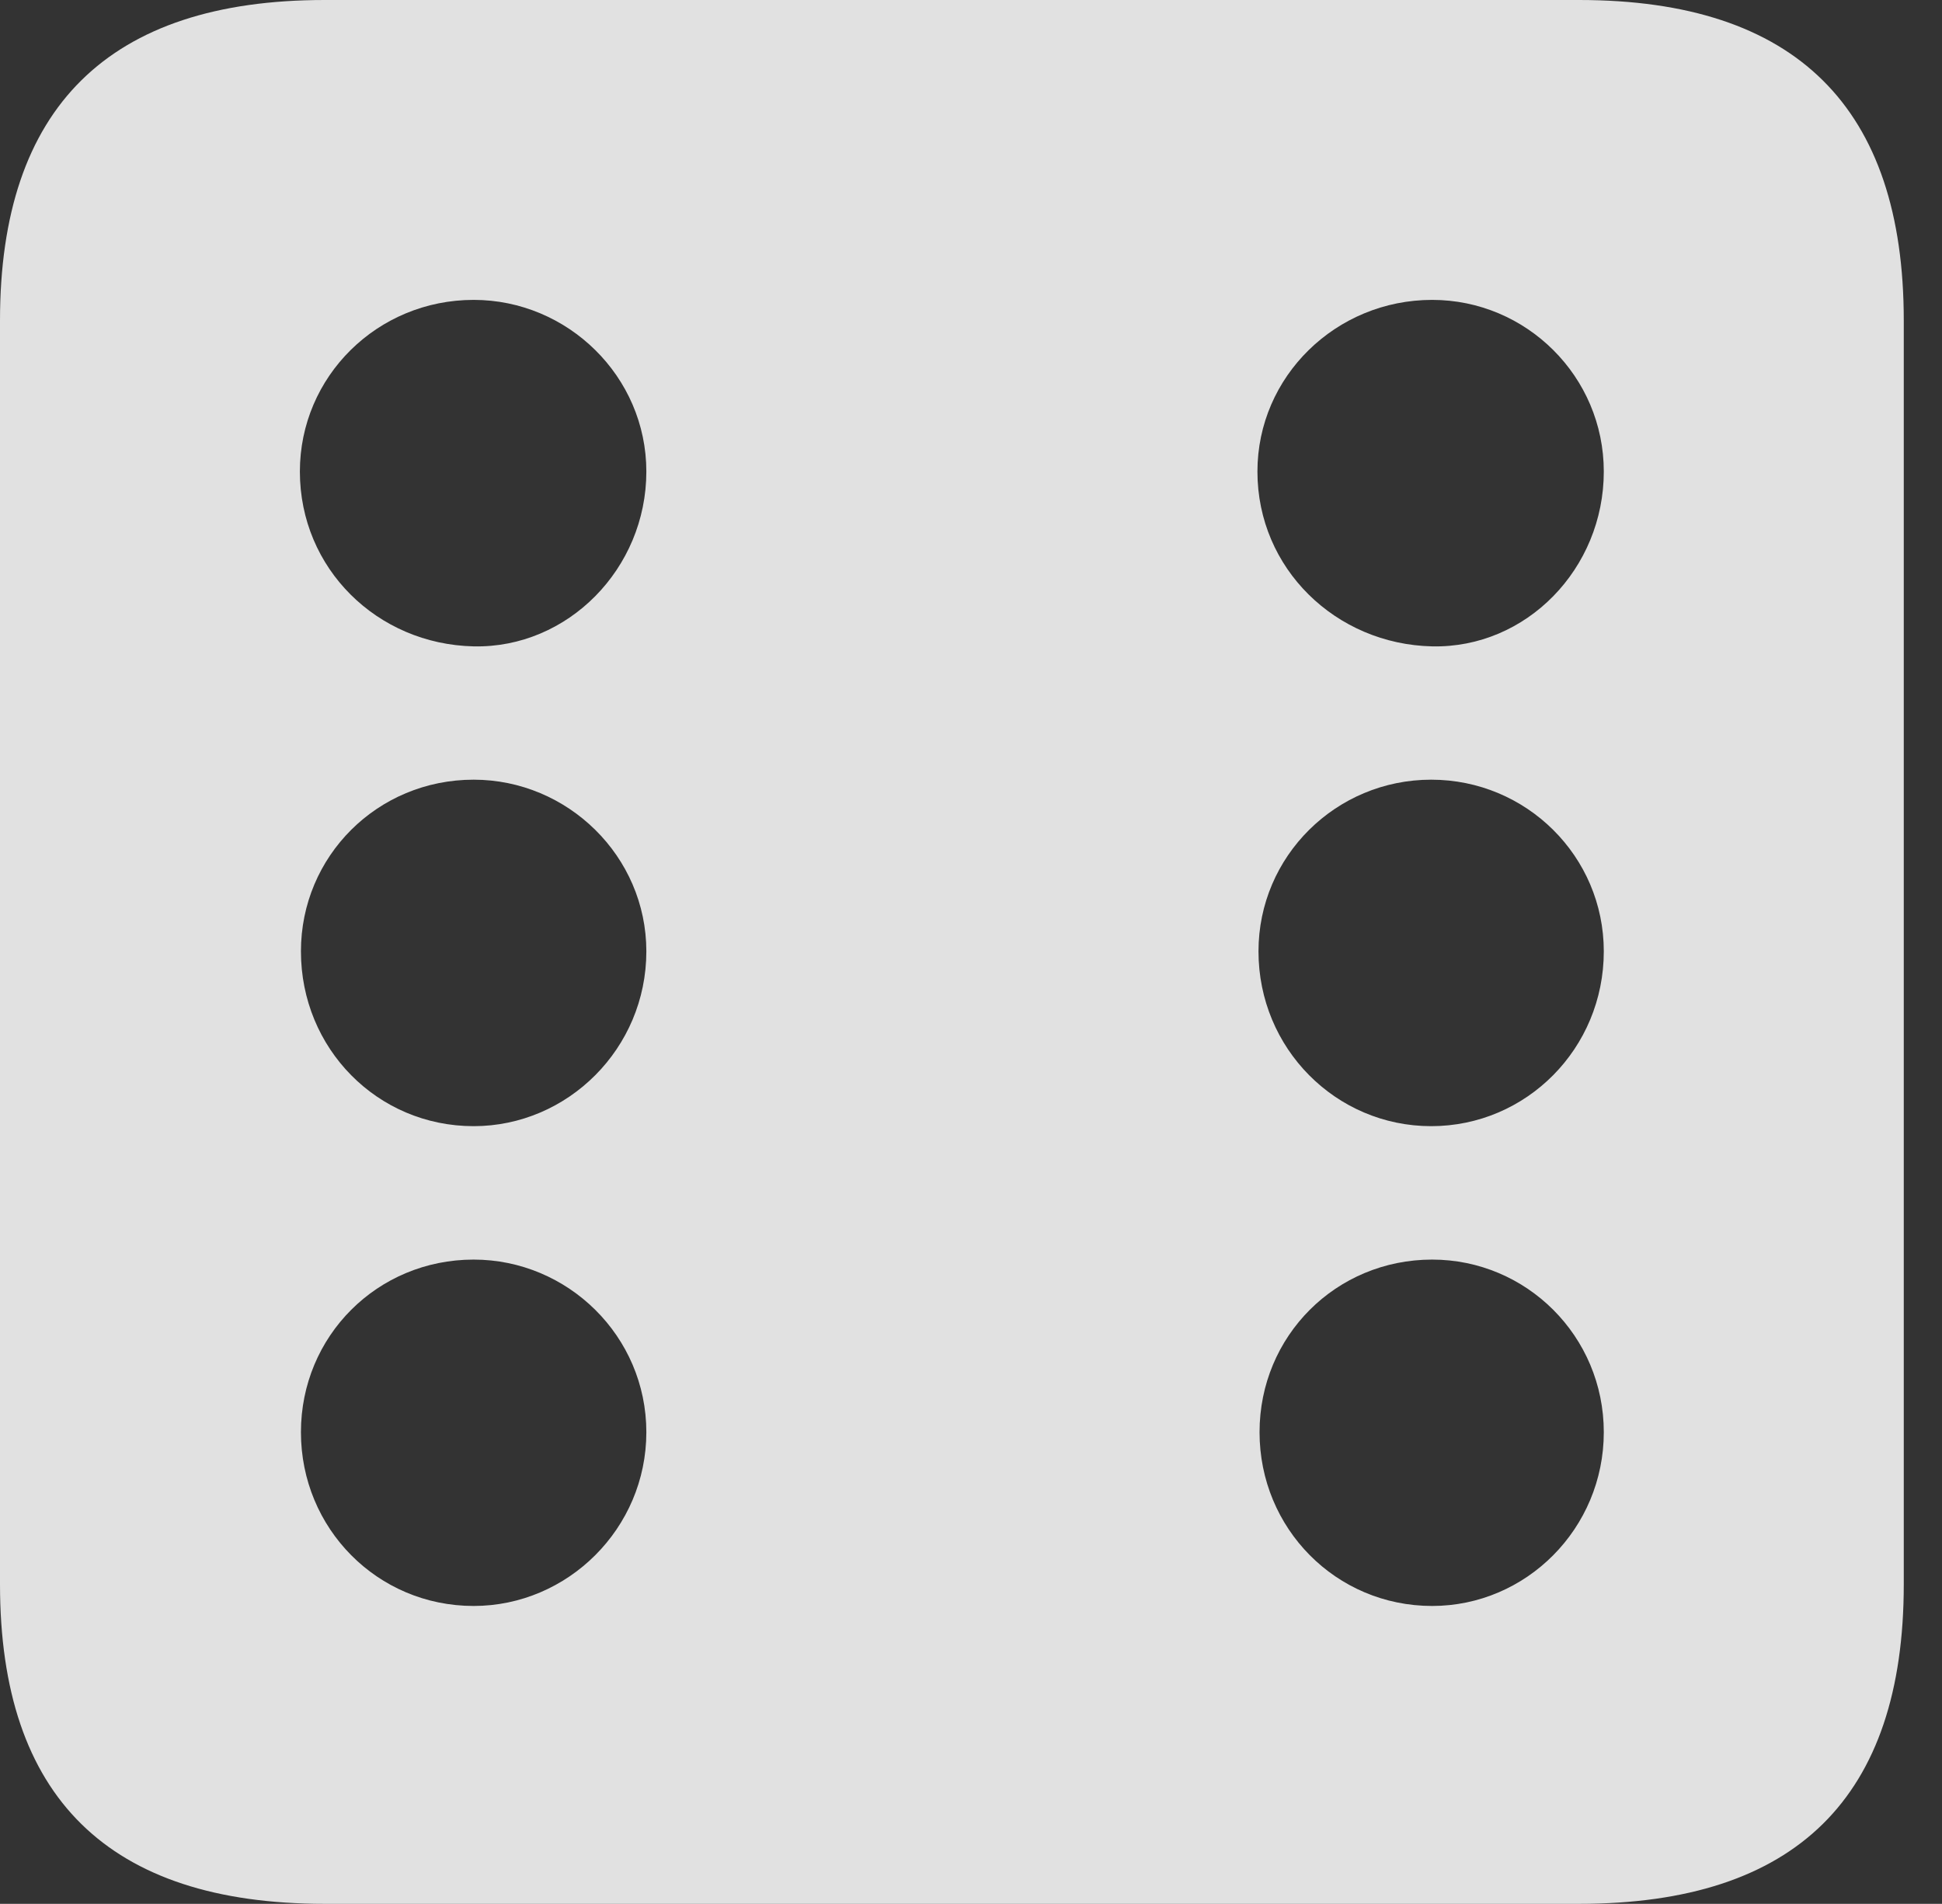 <?xml version="1.0" encoding="UTF-8"?>
<!--Generator: Apple Native CoreSVG 341-->
<!DOCTYPE svg
PUBLIC "-//W3C//DTD SVG 1.1//EN"
       "http://www.w3.org/Graphics/SVG/1.1/DTD/svg11.dtd">
<svg version="1.1" xmlns="http://www.w3.org/2000/svg" xmlns:xlink="http://www.w3.org/1999/xlink" viewBox="0 0 18.34 17.979">
 <rect x="0" y="0" width="18.34" height="17.979" fill="#333333" stroke="none"/>
 <g>
  <rect height="17.979" opacity="0" width="18.34" x="0" y="0"/>
  <path d="M17.979 3.027L17.979 14.961C17.979 16.973 16.963 17.979 14.912 17.979L3.066 17.979C1.025 17.979 0 16.973 0 14.961L0 3.027C0 1.016 1.025 0 3.066 0L14.912 0C16.963 0 17.979 1.016 17.979 3.027ZM2.842 13.525C2.842 14.434 3.564 15.166 4.473 15.166C5.361 15.166 6.104 14.434 6.104 13.525C6.104 12.617 5.361 11.895 4.473 11.895C3.564 11.895 2.842 12.617 2.842 13.525ZM11.895 13.525C11.895 14.434 12.617 15.166 13.525 15.166C14.414 15.166 15.146 14.434 15.146 13.525C15.146 12.617 14.414 11.895 13.525 11.895C12.617 11.895 11.895 12.617 11.895 13.525ZM2.842 8.984C2.842 9.902 3.564 10.635 4.473 10.635C5.361 10.635 6.104 9.902 6.104 8.984C6.104 8.086 5.361 7.363 4.473 7.363C3.564 7.363 2.842 8.086 2.842 8.984ZM11.885 8.984C11.885 9.902 12.617 10.635 13.516 10.635C14.414 10.635 15.146 9.902 15.146 8.984C15.146 8.086 14.414 7.363 13.516 7.363C12.617 7.363 11.885 8.086 11.885 8.984ZM2.832 4.453C2.832 5.371 3.564 6.084 4.473 6.104C5.361 6.123 6.104 5.371 6.104 4.453C6.104 3.555 5.361 2.832 4.473 2.832C3.564 2.832 2.832 3.555 2.832 4.453ZM11.875 4.453C11.875 5.371 12.617 6.084 13.525 6.104C14.414 6.123 15.146 5.371 15.146 4.453C15.146 3.555 14.414 2.832 13.525 2.832C12.617 2.832 11.875 3.555 11.875 4.453Z" fill="white" fill-opacity="0.85"/>
 </g>
</svg>
